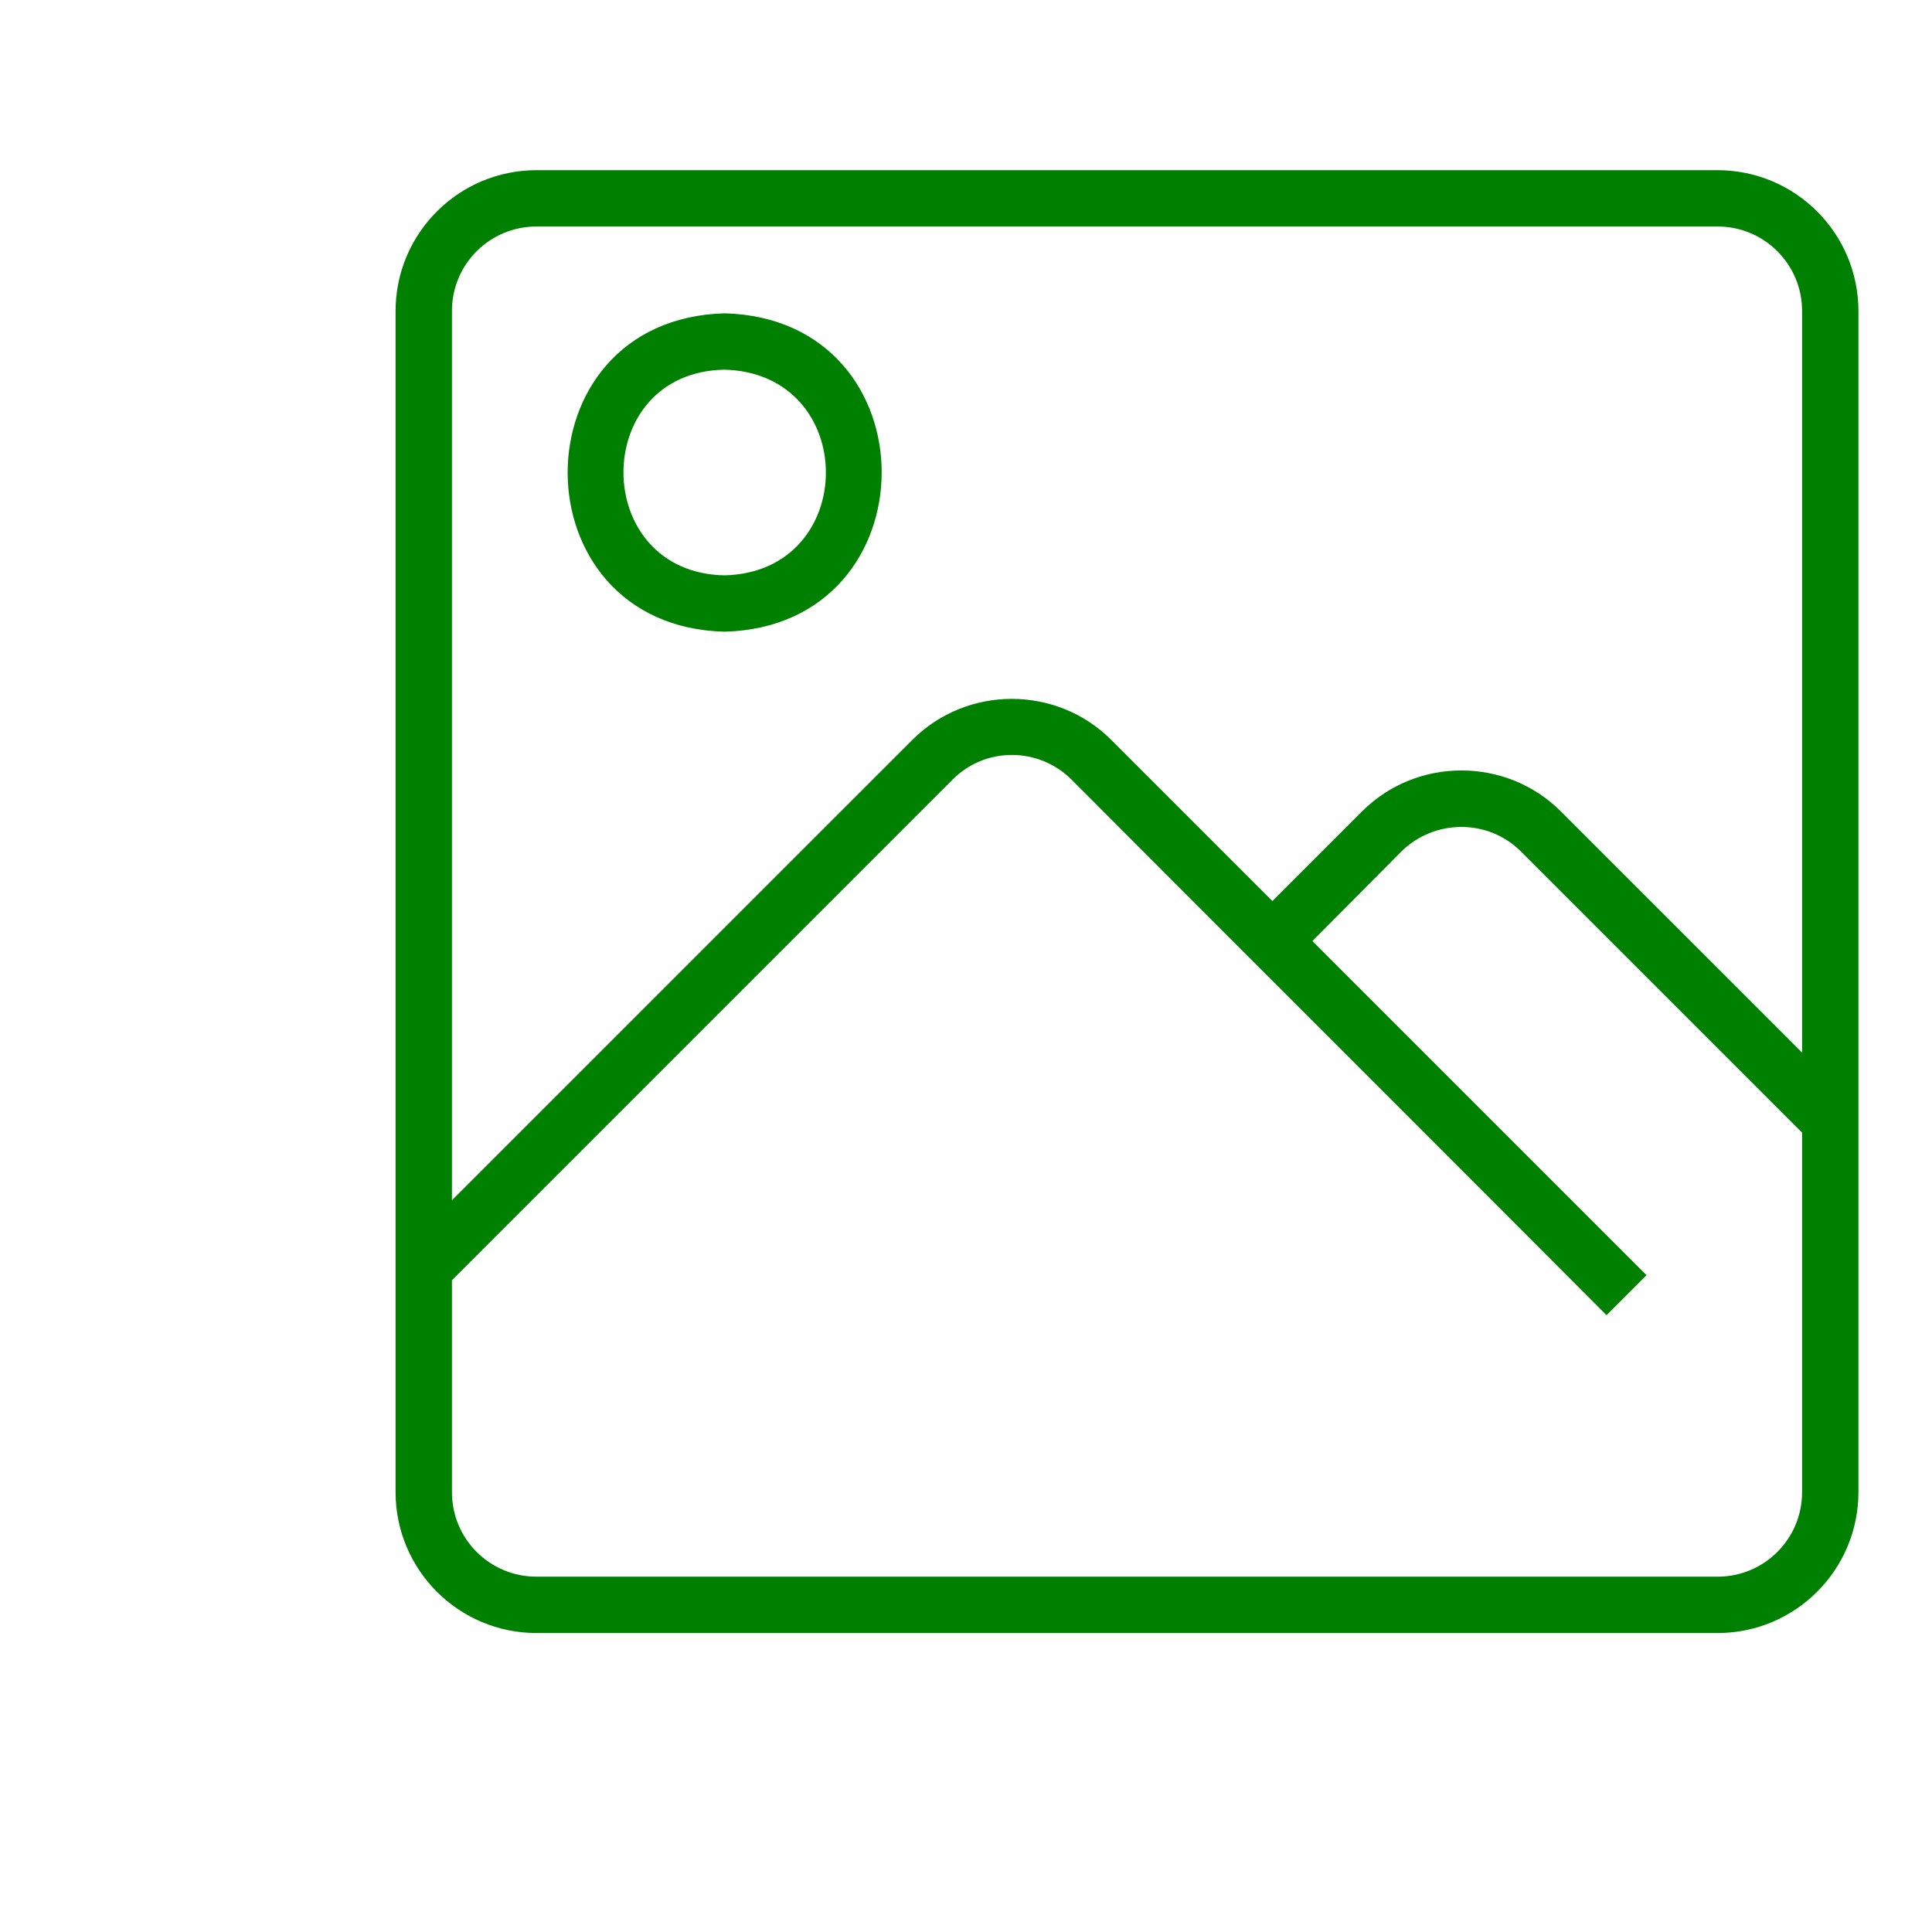 <?xml version="1.0" encoding="UTF-8"?>
<svg width="700pt" fill="#008000" height="700pt" version="1.1" viewBox="0 0 600 600" xmlns="http://www.w3.org/2000/svg">
 <path d="m533.4 52.852h-366.8c-24.148 0-43.75 19.602-43.75 43.75v366.8c0 24.148 19.602 43.75 43.75 43.75h366.8c24.148 0 43.75-19.602 43.75-43.75v-119-247.8c0-24.148-19.602-43.75-43.75-43.75zm26.25 410.55c0 14.523-11.727 26.25-26.25 26.25l-366.8-0.004c-14.523 0-26.25-11.727-26.25-26.25v-65.801l155.4-155.4c10.148-10.324 26.773-10.324 37.102 0 39.023 39.199 126 126 166.07 166.25l12.426-12.426-103.77-103.77 27.648-27.824c10.324-10.148 26.949-10.148 37.102 0l87.324 87.324v111.65zm-74.898-211.4c-16.977-16.977-44.801-16.977-61.773 0l-27.824 27.824-50.051-50.051c-16.977-16.977-44.801-16.977-61.773 0l-142.98 142.97v-276.15c0-14.523 11.727-26.25 26.25-26.25h366.8c14.523 0 26.25 11.727 26.25 26.25v230.3zm-259.7-154.7c-65.102 1.75-64.926 97.301 0 98.875 64.926-1.75 65.102-97.125 0-98.875zm0 81.375c-41.824-0.699-42-63.176 0-63.875 42 1.227 41.824 62.824 0 63.875z"/>
</svg>
